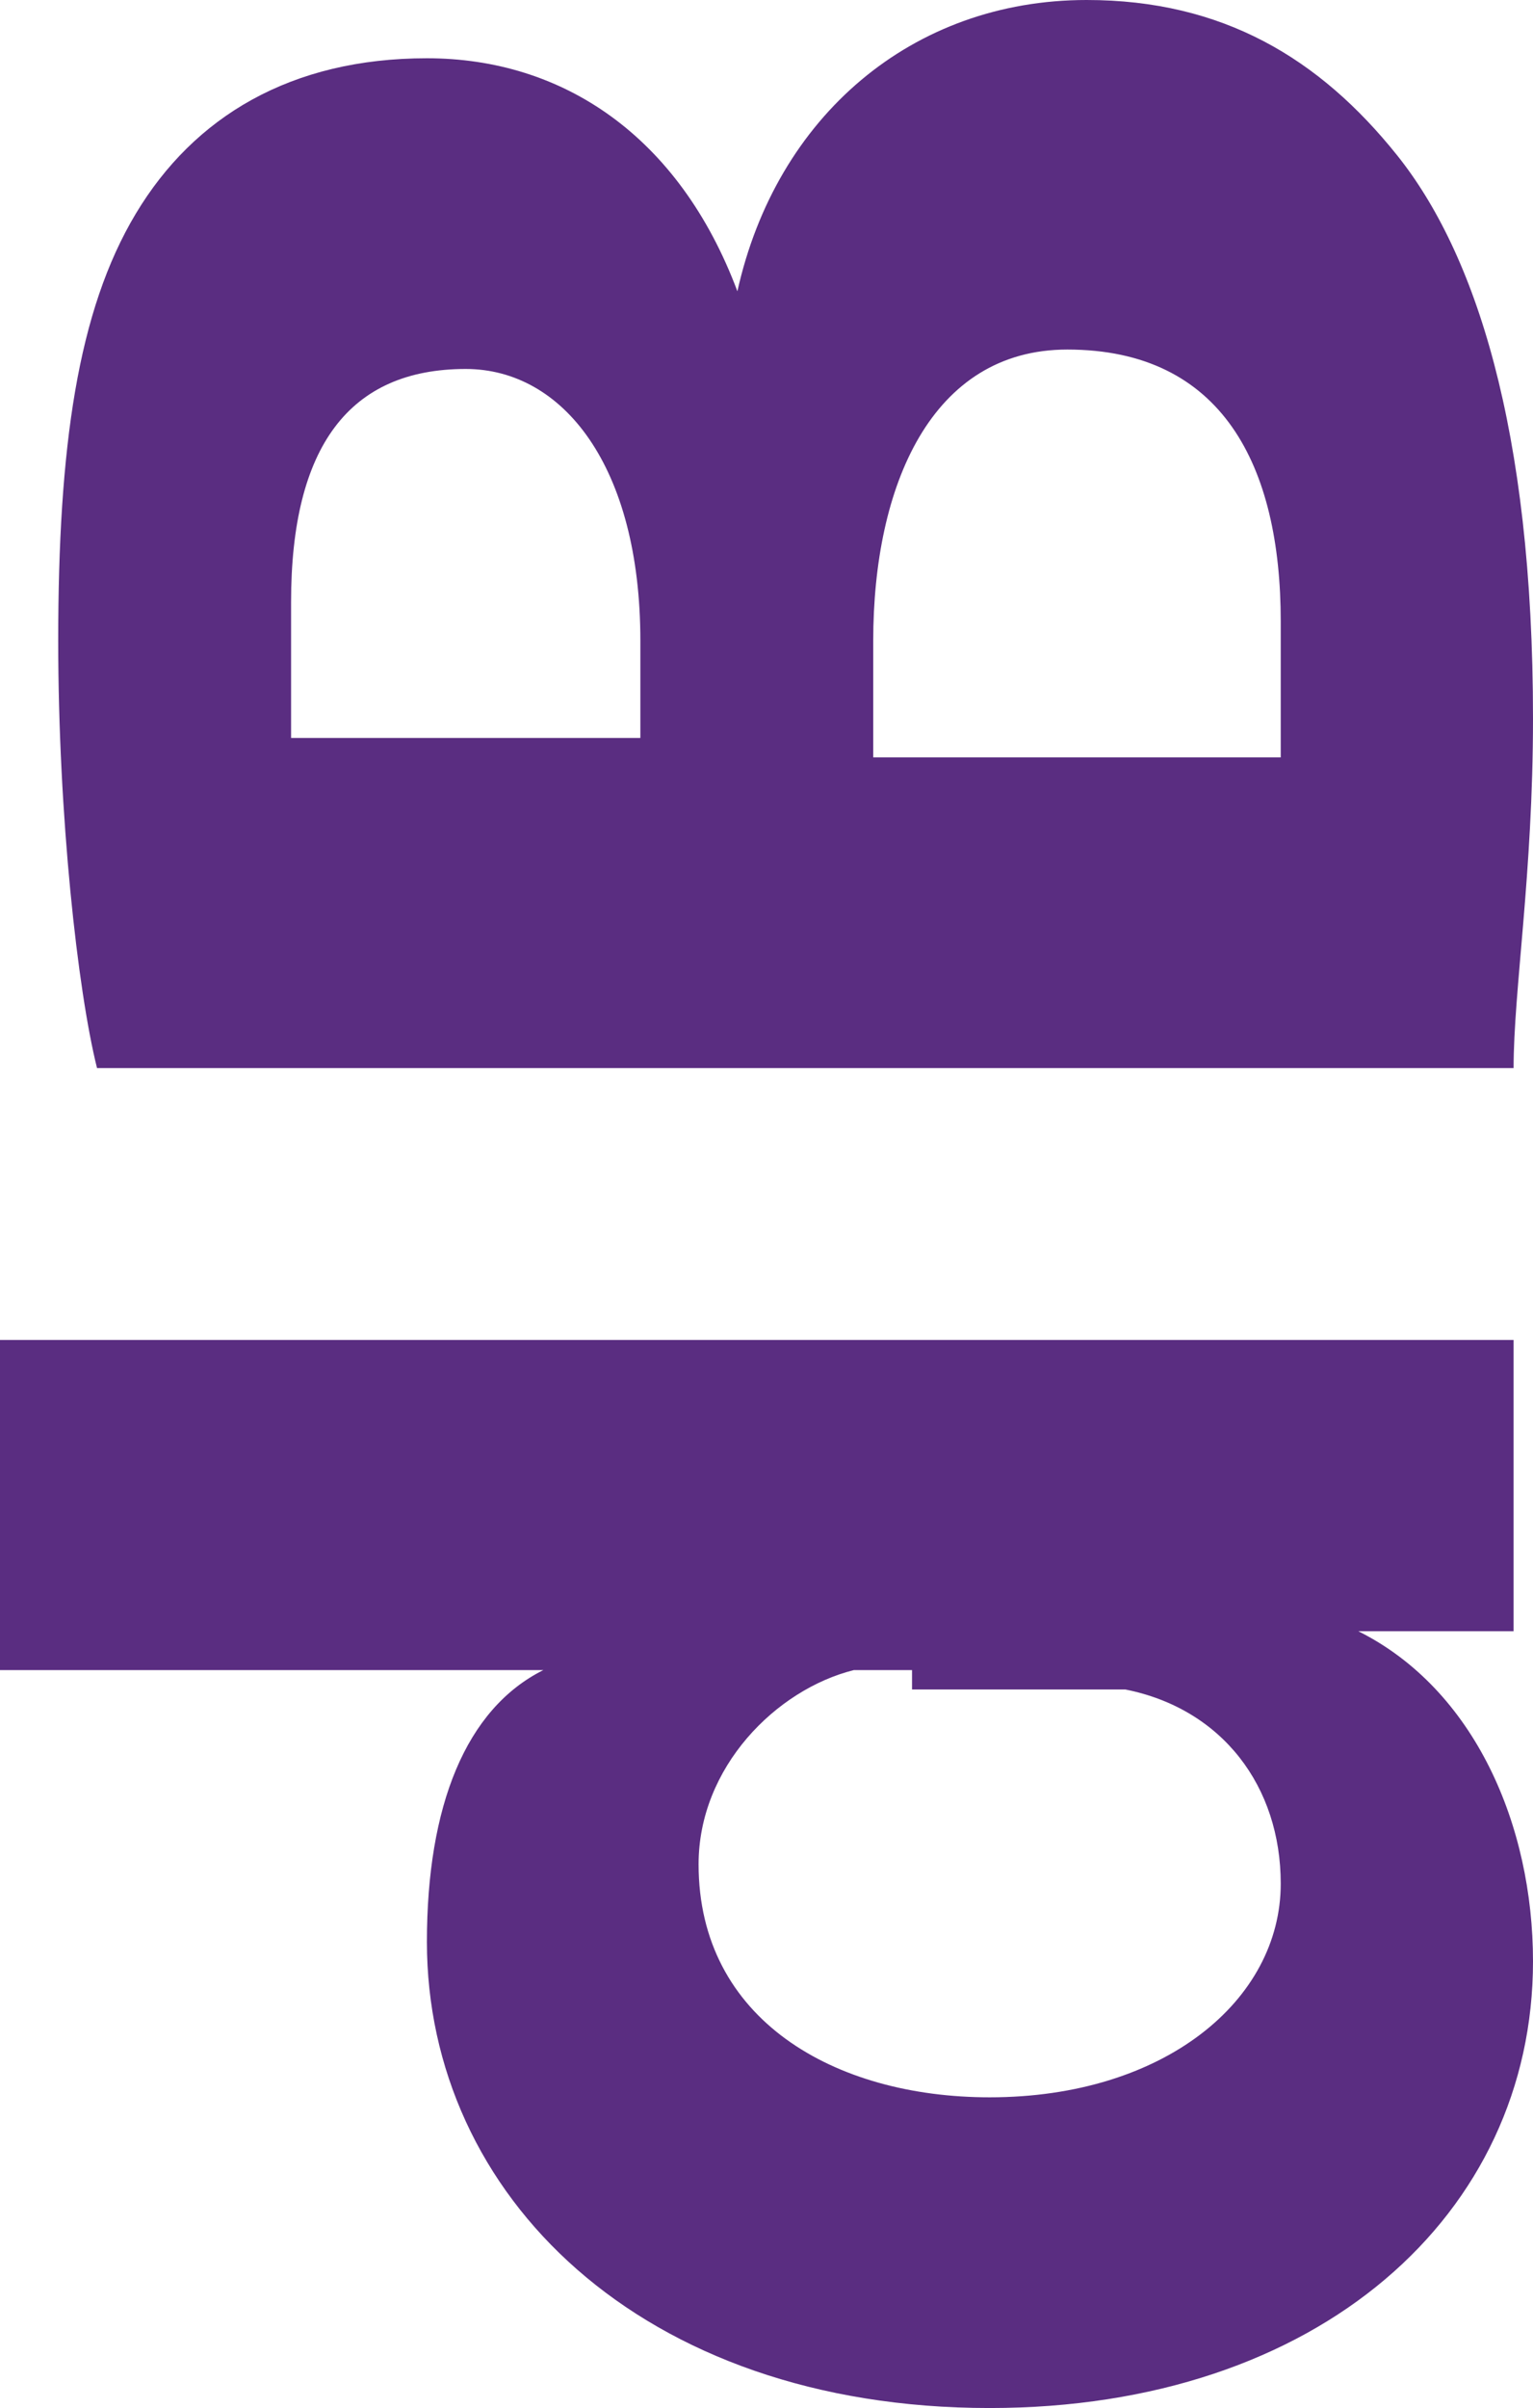 <!-- Generator: Adobe Illustrator 20.1.0, SVG Export Plug-In  -->
<svg version="1.1"
	 xmlns="http://www.w3.org/2000/svg" xmlns:xlink="http://www.w3.org/1999/xlink" xmlns:a="http://ns.adobe.com/AdobeSVGViewerExtensions/3.0/"
	 x="0px" y="0px" width="7.9px" height="12.4px" viewBox="0 0 7.9 12.4"
	 style="overflow:scroll;enable-background:new 0 0 7.9 12.4;" xml:space="preserve">
<style type="text/css">
	.st0{fill:#5A2D81;}
</style>
<defs>
</defs>
<g>
	<g>
		<path class="st0" d="M0,6.9h6.2c0.6,0,1.2,0,1.6,0v1.5L7,8.4v0c0.6,0.3,0.9,1,0.9,1.7c0,1.3-1.1,2.3-2.8,2.3
			c-1.8,0-2.9-1.1-2.9-2.4c0-0.7,0.2-1.2,0.6-1.4v0H0V6.9z M4.7,8.6c-0.1,0-0.2,0-0.3,0C4,8.7,3.6,9.1,3.6,9.6
			c0,0.8,0.7,1.2,1.5,1.2c0.9,0,1.5-0.5,1.5-1.1c0-0.5-0.3-0.9-0.8-1c-0.1,0-0.2,0-0.4,0H4.7z"/>
		<path class="st0" d="M0.5,5.5C0.4,5.1,0.3,4.2,0.3,3.3c0-1,0.1-1.7,0.4-2.2C1,0.6,1.5,0.3,2.2,0.3c0.7,0,1.3,0.4,1.6,1.2h0
			C4,0.6,4.7,0,5.6,0c0.7,0,1.2,0.3,1.6,0.8c0.4,0.5,0.7,1.4,0.7,2.9c0,0.8-0.1,1.4-0.1,1.8H0.5z M3.3,3.8V3.3
			c0-0.9-0.4-1.4-0.9-1.4c-0.6,0-0.9,0.4-0.9,1.2c0,0.4,0,0.6,0,0.7H3.3z M6.6,3.8c0-0.2,0-0.4,0-0.6c0-0.8-0.3-1.4-1.1-1.4
			c-0.7,0-1,0.7-1,1.5v0.6H6.6z"/>
	</g>
</g>
</svg>
